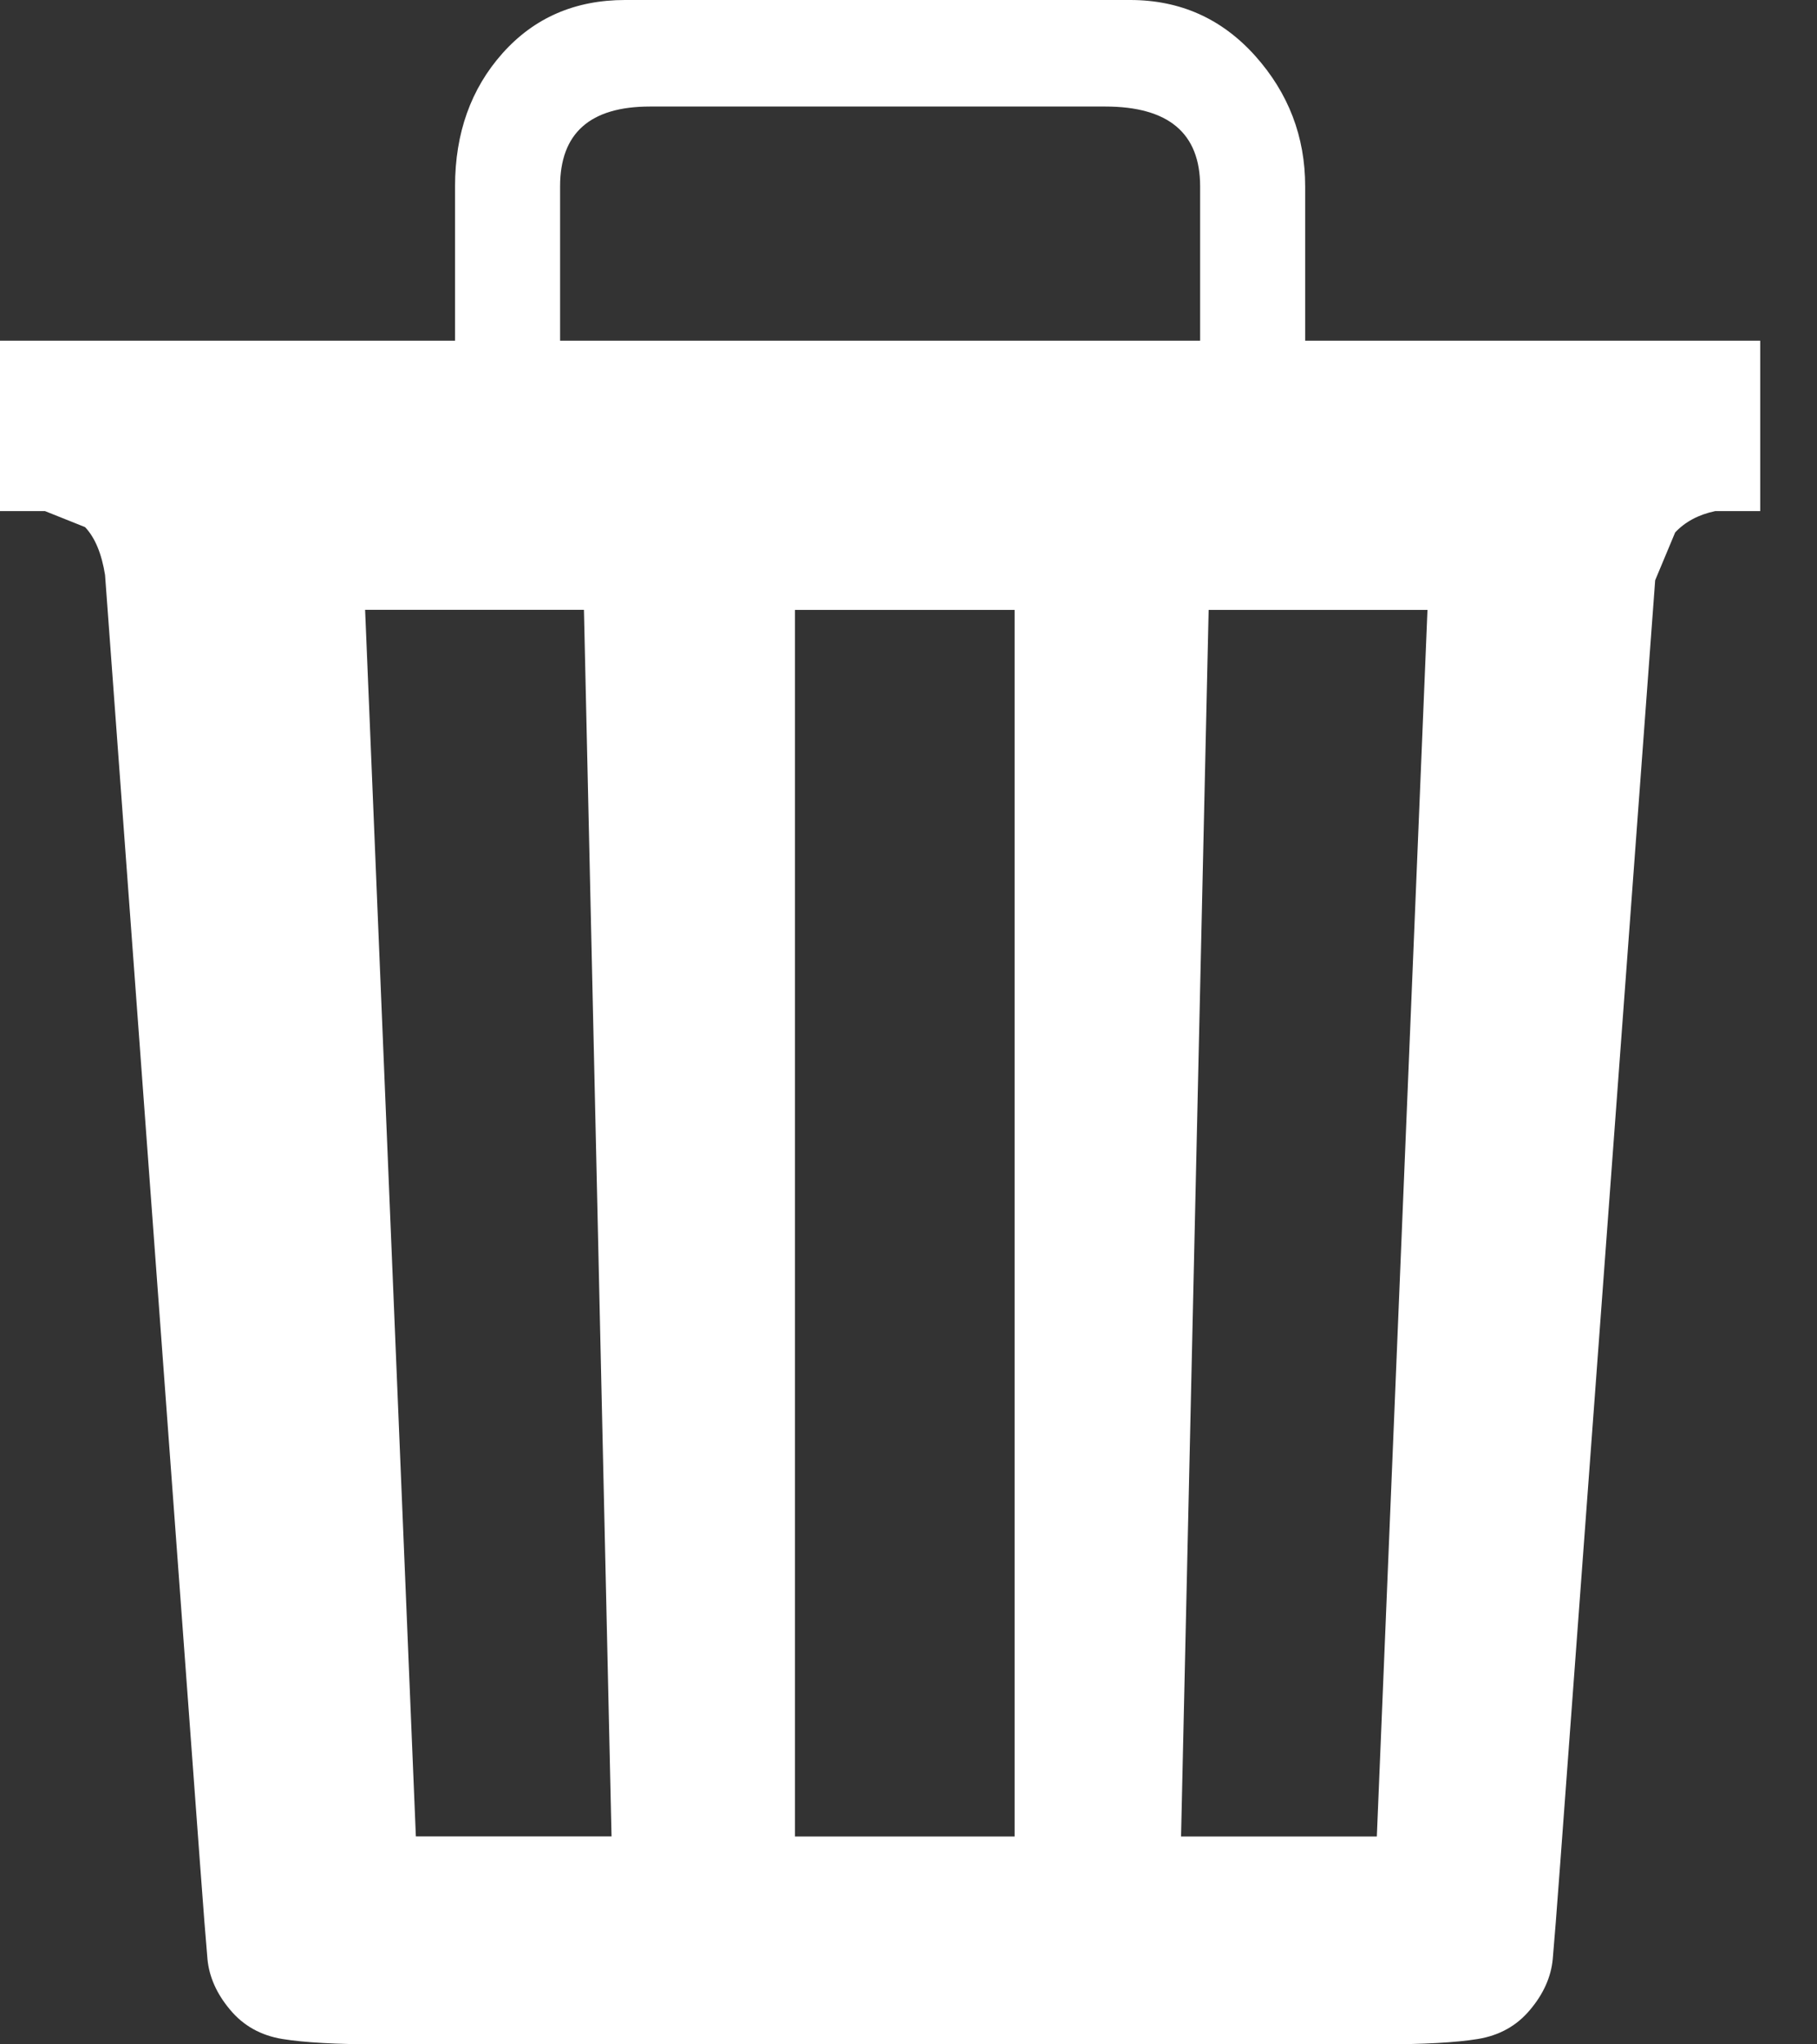 <svg xmlns="http://www.w3.org/2000/svg" width="16" height="18" viewBox="0 0 16 18">
  <rect x="0" y="0" width="16" height="18" fill="#333333" stroke="none"/>
  <path fill="#FFF" fill-rule="evenodd" d="M11.493,3 L15.5,3 L15.5,4.5 L15.104,4.5 C14.957,4.531 14.839,4.594 14.751,4.688 L14.575,5.109 L13.739,16.406 C13.709,16.813 13.687,17.094 13.673,17.25 C13.658,17.406 13.592,17.555 13.474,17.695 C13.357,17.836 13.203,17.922 13.012,17.953 C12.821,17.984 12.535,18 12.153,18 L3.347,18 C2.965,18 2.679,17.984 2.488,17.953 C2.297,17.922 2.143,17.836 2.026,17.695 C1.908,17.555 1.842,17.406 1.827,17.25 C1.813,17.094 1.791,16.813 1.761,16.406 L0.925,5.062 C0.895,4.875 0.837,4.734 0.749,4.641 L0.396,4.5 L0,4.5 L0,3 L4.007,3 L4.007,1.641 C4.007,1.172 4.147,0.781 4.425,0.469 C4.704,0.156 5.064,0 5.504,0 L9.952,0 C10.392,0 10.759,0.164 11.053,0.492 C11.346,0.82 11.493,1.203 11.493,1.641 L11.493,3 Z M4.932,1.641 C4.932,1.172 5.196,0.938 5.724,0.938 L9.732,0.938 C10.289,0.938 10.568,1.172 10.568,1.641 L10.568,3 L4.932,3 L4.932,1.641 Z M3.662,16.169 L3.215,5.369 L5.142,5.369 L5.385,16.169 L3.662,16.169 Z M8.934,16.17 L7,16.17 L7,5.37 L8.934,5.37 L8.934,16.17 Z M12.124,16.17 L10.4,16.17 L10.643,5.37 L12.57,5.37 L12.124,16.17 Z"/>
</svg>

